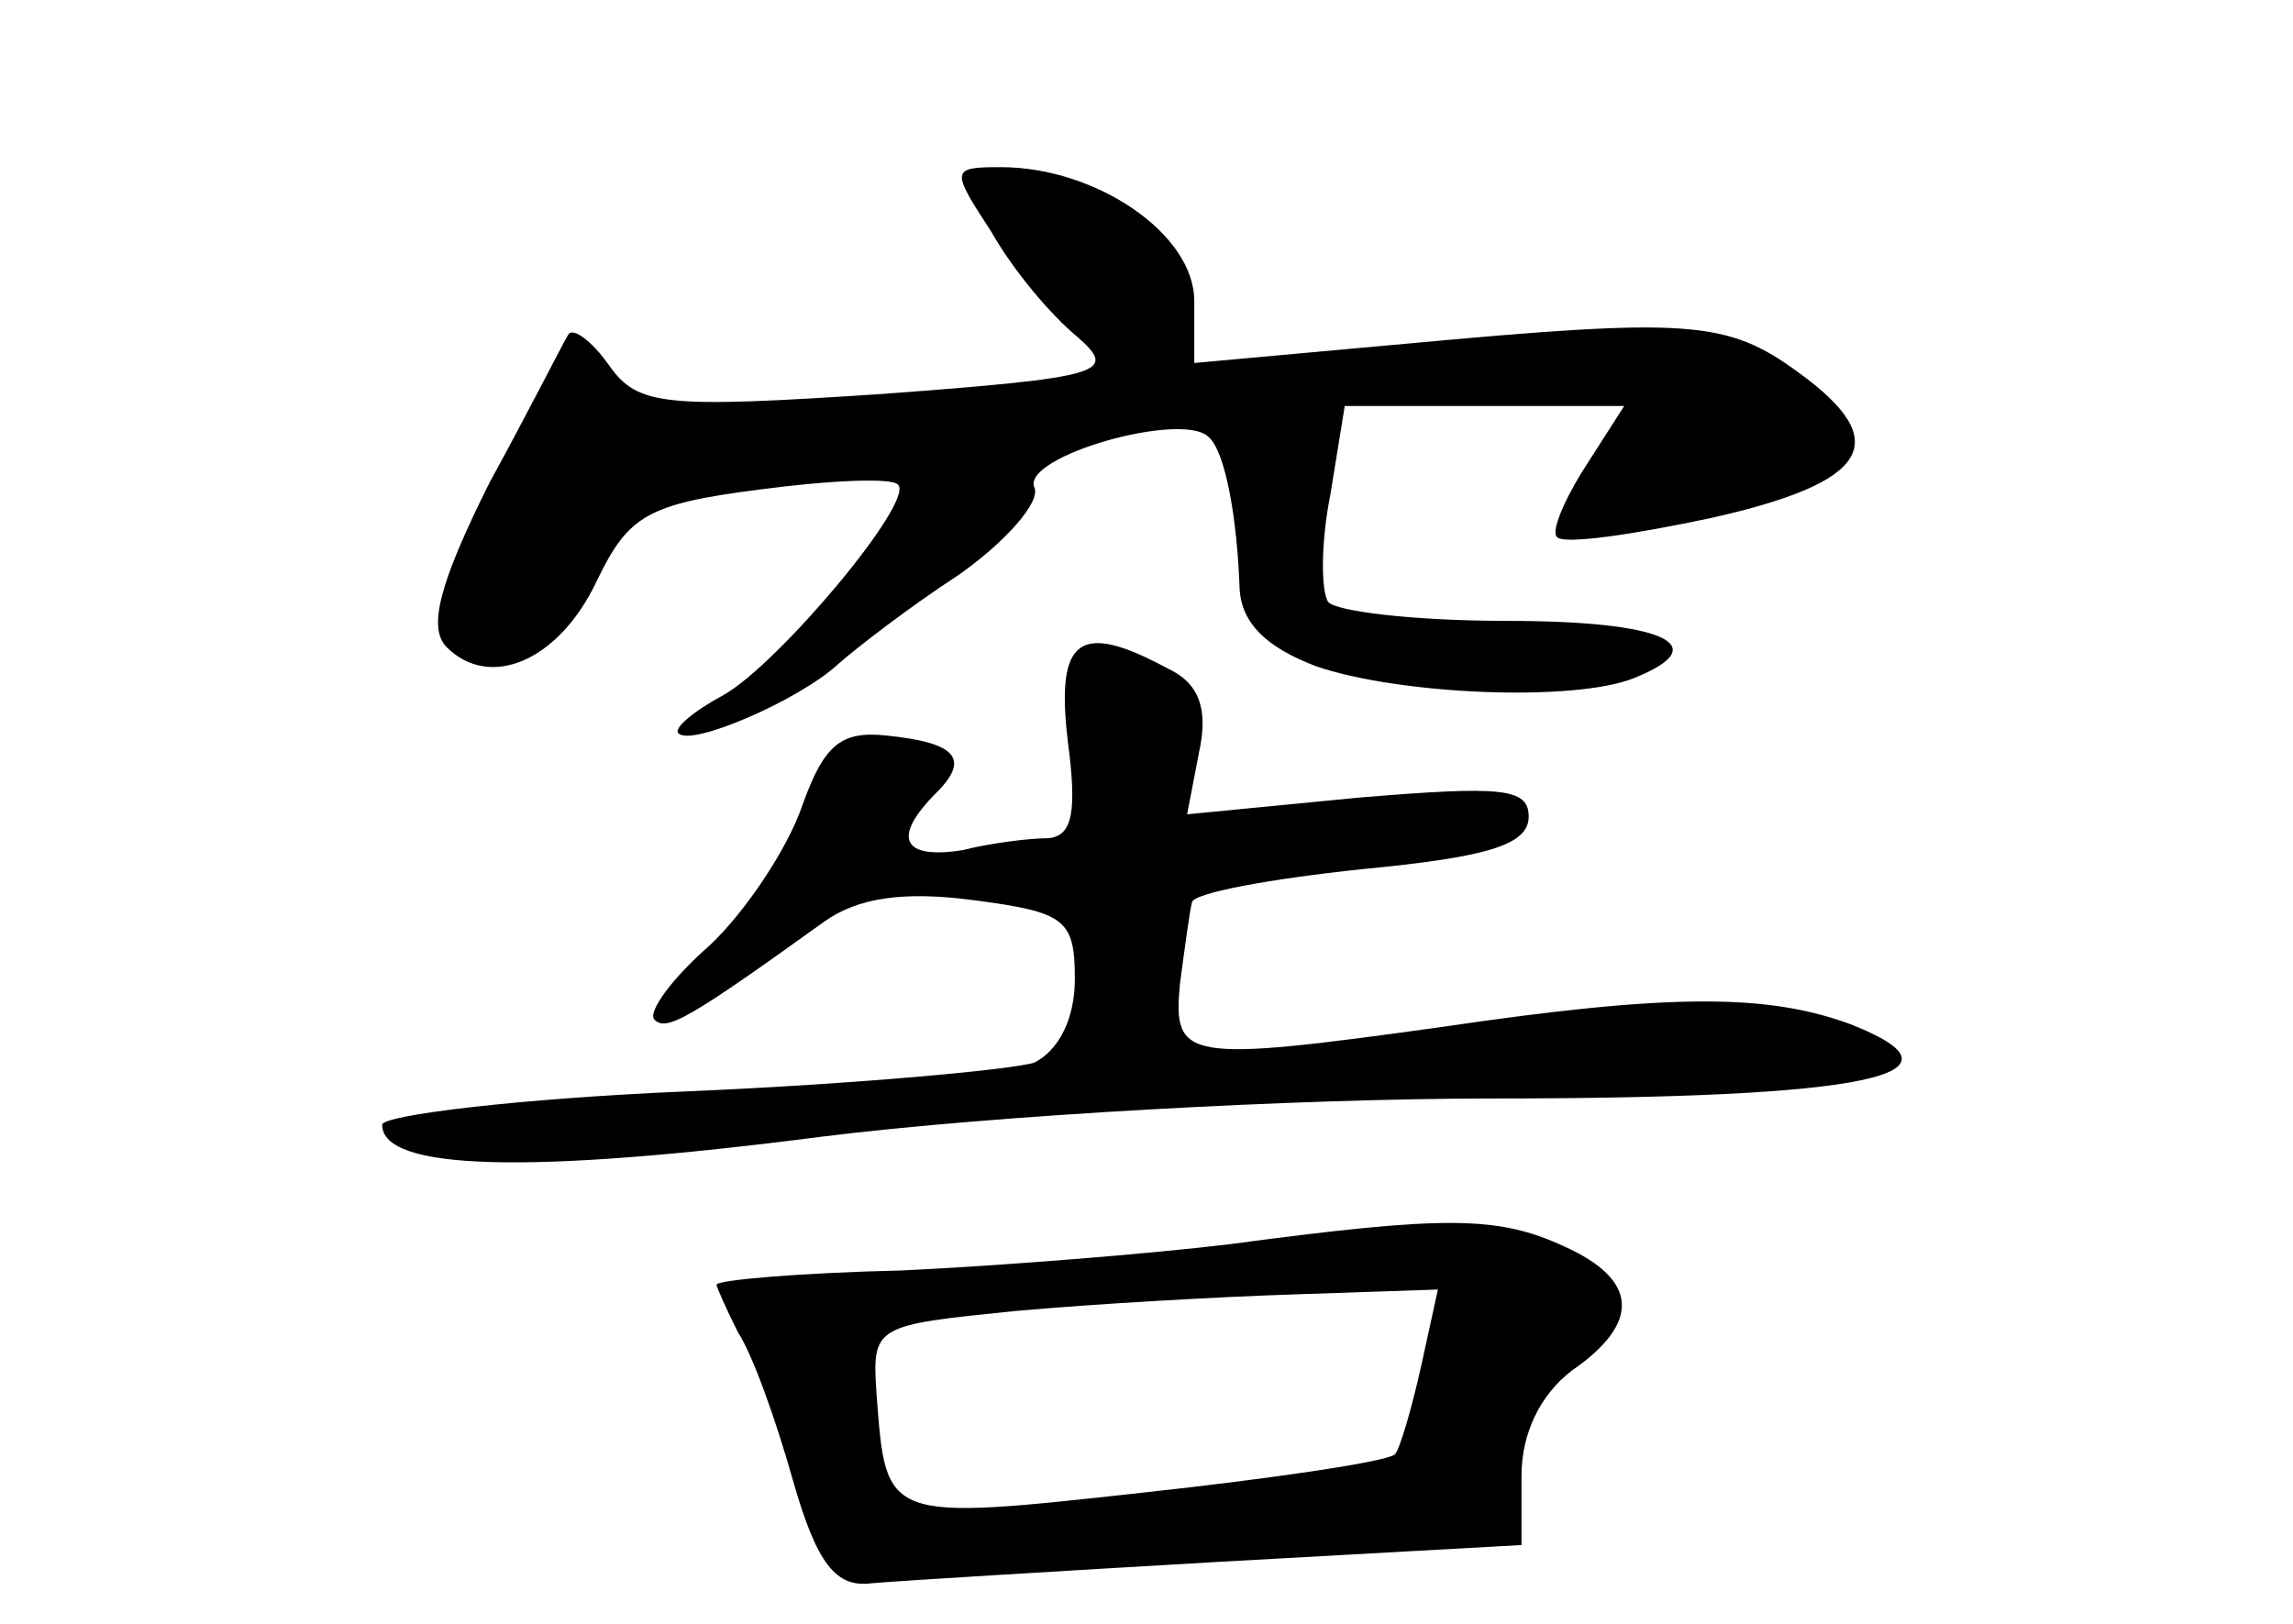<?xml version="1.0" standalone="no"?>
<!DOCTYPE svg PUBLIC "-//W3C//DTD SVG 20010904//EN"
 "http://www.w3.org/TR/2001/REC-SVG-20010904/DTD/svg10.dtd">
<svg version="1.0" xmlns="http://www.w3.org/2000/svg"
 width="96pt" height="68pt" viewBox="0 0 96 68"
 preserveAspectRatio="xMidYMid meet">
<g transform="translate(0,68) scale(0.1,-0.1)"
fill="#000000" stroke="none">
<path d="M415 583 c9 -16 25 -35 36 -44 17 -15 12 -17 -82 -24 -91 -6 -102 -5
-114 12 -7 10 -15 16 -17 13 -2 -3 -16 -31 -33 -62 -21 -42 -26 -61 -18 -69
18 -18 47 -6 63 28 13 27 21 32 68 38 30 4 56 5 58 2 7 -7 -50 -75 -73 -88
-13 -7 -21 -14 -19 -16 5 -6 51 14 67 29 8 7 30 24 50 37 20 14 35 31 32 37
-5 13 62 32 73 21 7 -6 12 -34 13 -64 1 -14 11 -24 32 -32 35 -12 108 -15 133
-5 35 14 12 24 -53 24 -39 0 -72 4 -75 8 -3 5 -3 25 1 45 l6 37 59 0 58 0 -16
-25 c-9 -14 -15 -28 -12 -30 3 -3 31 1 64 8 67 15 77 32 37 61 -30 22 -46 23
-165 12 l-88 -8 0 26 c0 28 -41 56 -81 56 -21 0 -21 -1 -4 -27z"/>
<path d="M447 370 c4 -30 2 -40 -8 -41 -8 0 -24 -2 -36 -5 -25 -4 -30 5 -11
24 14 14 9 21 -21 24 -19 2 -26 -4 -35 -29 -6 -18 -24 -45 -39 -59 -16 -14
-26 -28 -23 -31 5 -5 14 0 71 41 14 10 33 13 63 9 38 -5 42 -8 42 -33 0 -17
-7 -30 -17 -35 -10 -3 -75 -9 -145 -12 -71 -3 -128 -10 -128 -14 0 -19 60 -21
184 -5 72 9 199 16 281 16 158 0 203 10 150 31 -35 13 -76 13 -171 -1 -108
-15 -113 -14 -110 18 2 15 4 30 5 34 0 4 33 10 71 14 52 5 70 10 70 22 0 12
-11 13 -71 8 l-72 -7 5 26 c4 18 0 29 -13 35 -37 20 -47 13 -42 -30z"/>
<path d="M515 159 c-33 -4 -95 -9 -137 -11 -43 -1 -78 -4 -78 -6 0 -1 4 -10 9
-20 6 -9 16 -37 23 -62 10 -35 18 -45 33 -43 11 1 77 5 146 9 l126 7 0 29 c0
18 8 34 21 44 29 20 28 38 -3 52 -28 13 -50 13 -140 1z m80 -51 c-4 -18 -9
-35 -11 -37 -3 -3 -50 -10 -105 -16 -109 -12 -108 -12 -112 41 -2 29 -1 29 58
35 33 3 86 6 118 7 l59 2 -7 -32z"/>
</g>
</svg>
